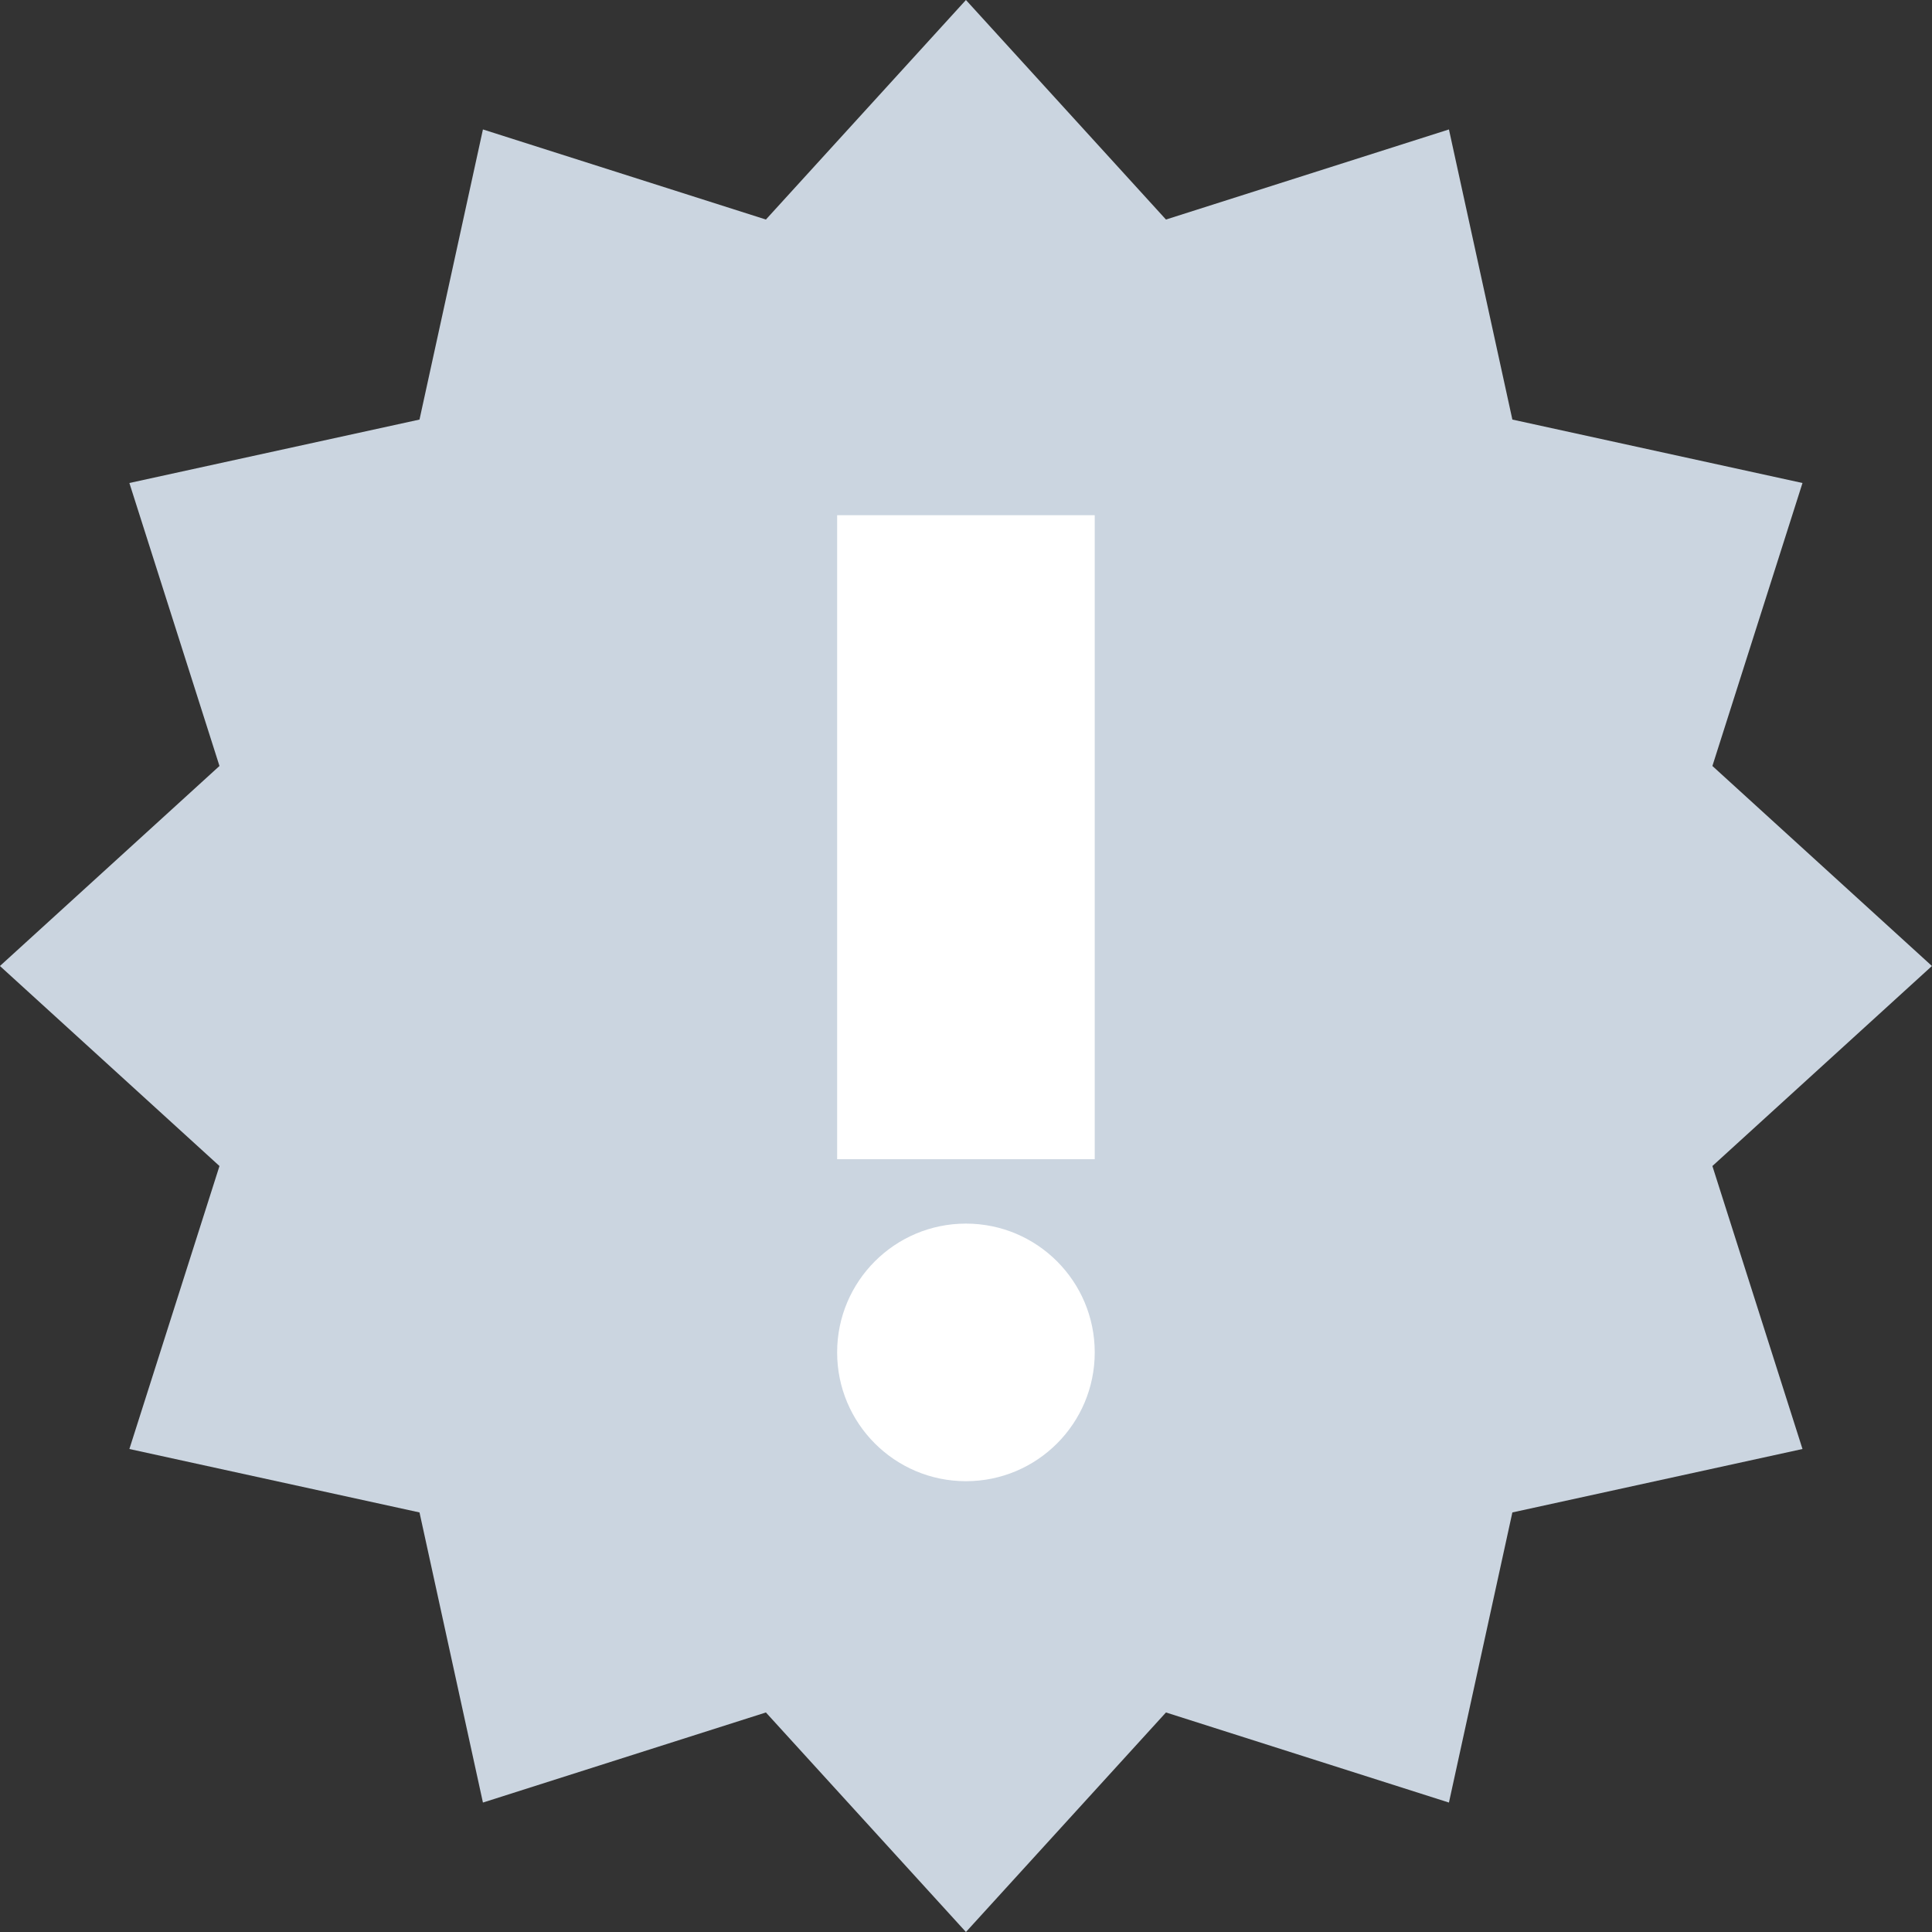 <svg width="30" height="30" viewBox="0 0 30 30" fill="none" xmlns="http://www.w3.org/2000/svg">
<rect x="0" y="0" width="30" height="30" fill="#333333" stroke="none"/>
<path d="M14.999 0L18.105 3.409L22.499 2.01L23.484 6.515L27.989 7.5L26.59 11.894L29.999 15L26.59 18.106L27.989 22.5L23.484 23.485L22.499 27.99L18.105 26.591L14.999 30L11.893 26.591L7.499 27.99L6.514 23.485L2.009 22.5L3.408 18.106L-0.001 15L3.408 11.894L2.009 7.5L6.514 6.515L7.499 2.01L11.893 3.409L14.999 0Z" fill="#CBD5E0"/>
<path fill-rule="evenodd" clip-rule="evenodd" d="M16.999 8H12.999V18H16.999V8ZM14.999 23C16.104 23 16.999 22.105 16.999 21C16.999 19.895 16.104 19 14.999 19C13.895 19 12.999 19.895 12.999 21C12.999 22.105 13.895 23 14.999 23Z" fill="white"/>
</svg>
